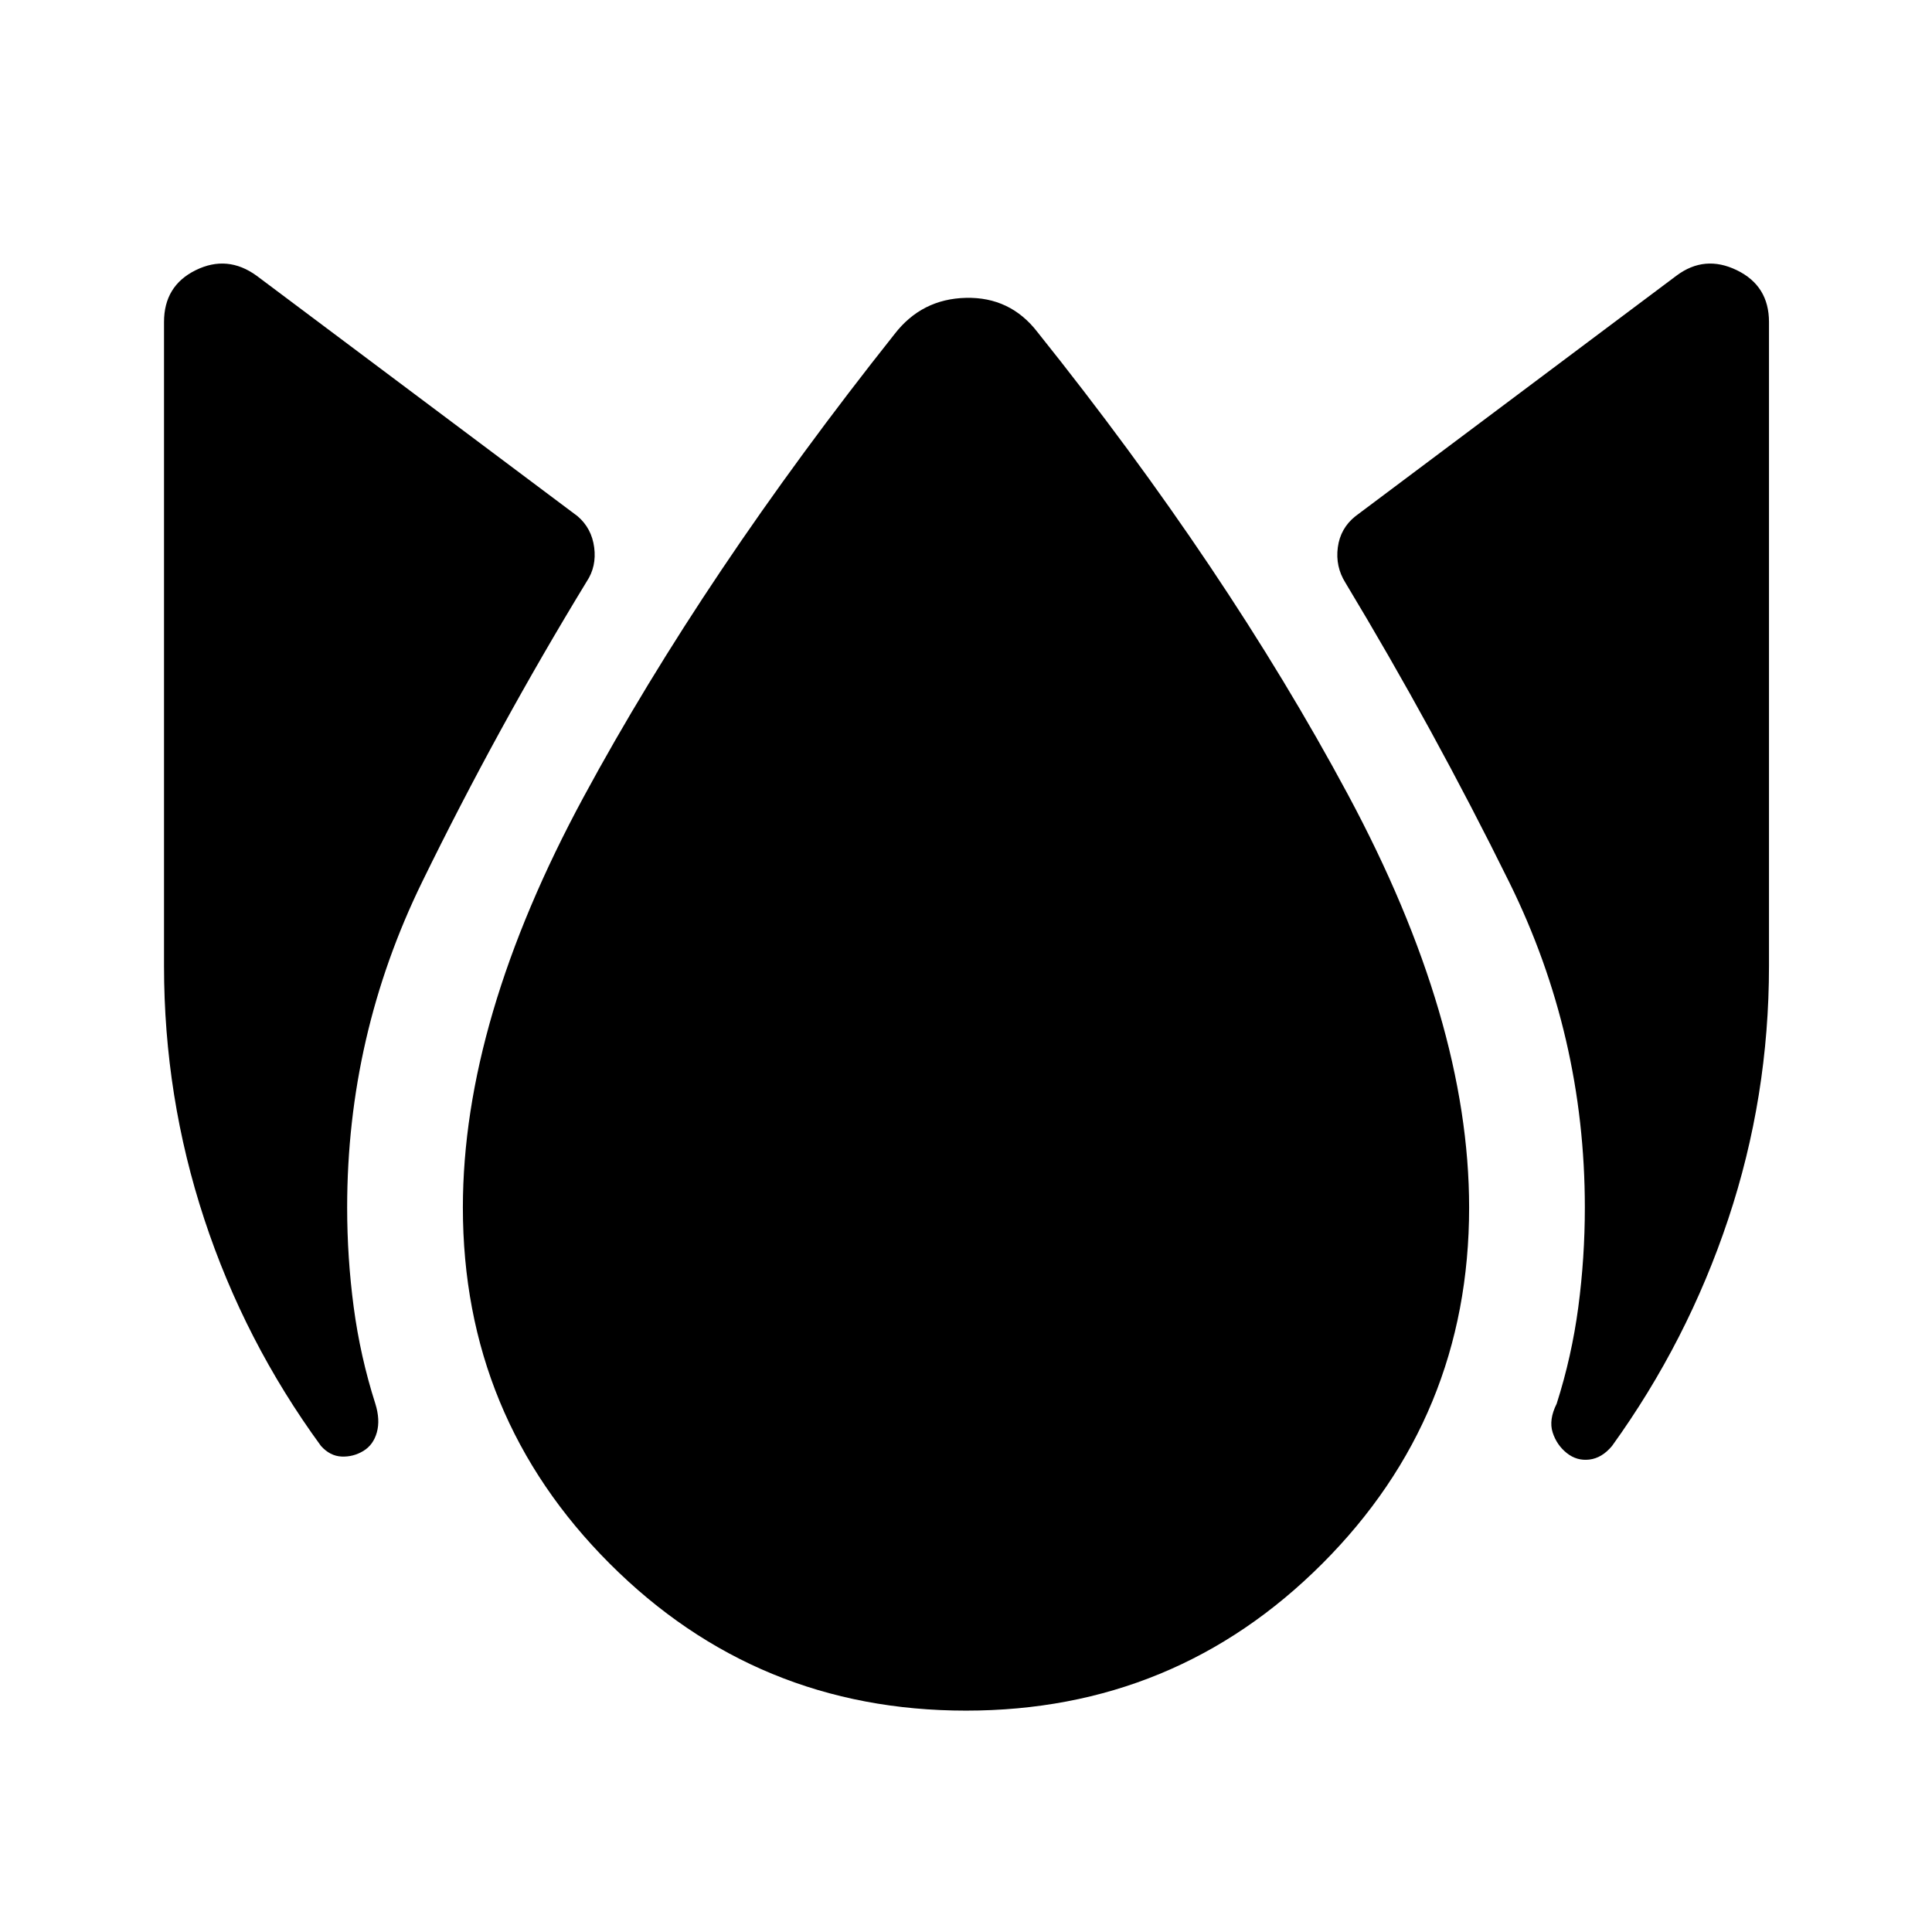 <svg xmlns="http://www.w3.org/2000/svg" height="48" viewBox="0 -960 960 960" width="48"><path d="M180.5-239q-5 3-10.75 2.75t-10.25-5.25q-38-52-58-112.75T81.5-480v-320q0-18 15.75-25.75T127.5-823L287-703.5q7 6 8.25 15.5t-3.75 17q-44.5 73-81.75 149.25T172.5-360q0 25 3.25 49.5t10.75 48q2.5 8 .75 14.25T180.5-239ZM480-110q-104 0-177-73t-73-177q0-93 60-204t154.5-230q13.5-17.5 35.5-18t35.5 17q94 117.5 154.25 229.75T730-360q0 104-73 177t-177 73Zm298.5-128q-5-4-7-10.25t2-14.25q7.5-23.5 10.75-48t3.25-49.5q0-85.5-37.5-161.5t-81.5-149q-5-8-3.75-17.5t8.75-15.5L833-823q14-10.5 30-2.75T879-800v320q0 65-20.25 125.75T801-241.5q-5 6-11.25 6.75T778.5-238Z"/></svg>